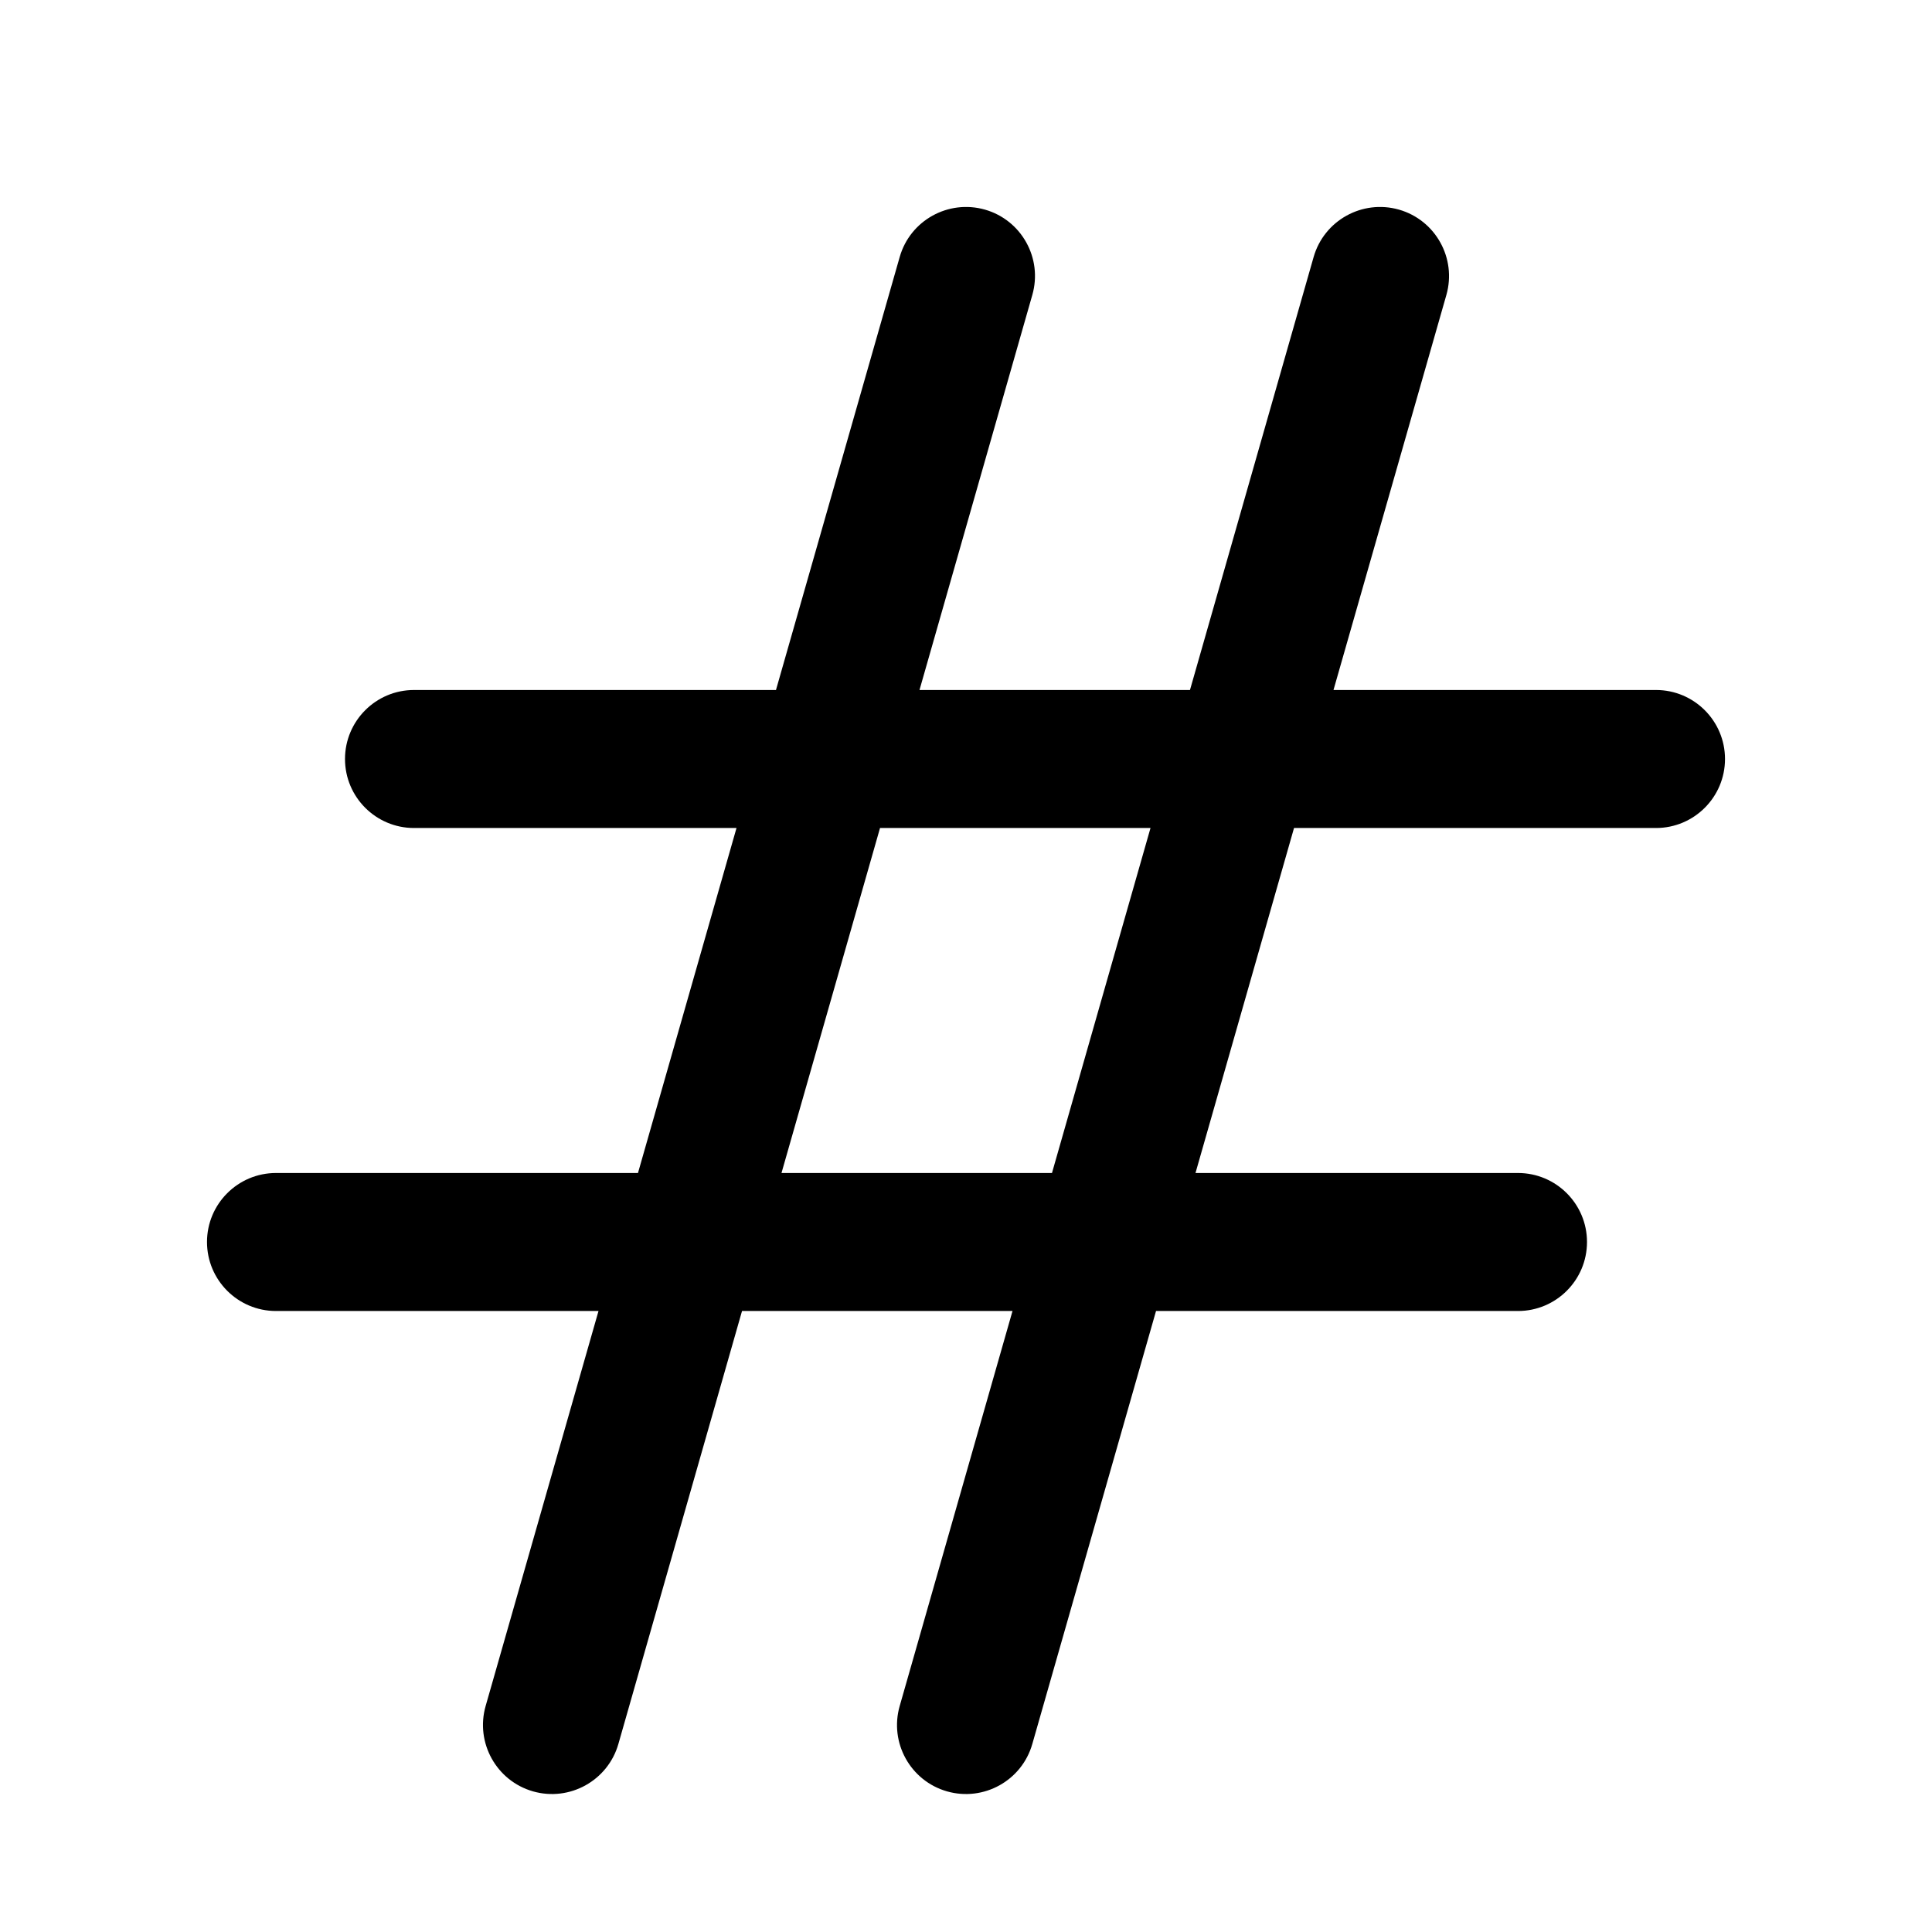 <svg width="28" height="28" viewBox="0 0 28 28" fill="none" xmlns="http://www.w3.org/2000/svg">
<path fill-rule="evenodd" clip-rule="evenodd" d="M14.275 3.038C14.806 3.19 15.113 3.744 14.961 4.275L13.326 10H17.246L19.038 3.725C19.19 3.194 19.744 2.887 20.275 3.038C20.806 3.19 21.113 3.744 20.962 4.275L19.326 10H24C24.552 10 25 10.448 25 11C25 11.552 24.552 12 24 12H18.754L17.326 17H22C22.552 17 23 17.448 23 18C23 18.552 22.552 19 22 19H16.754L14.961 25.275C14.81 25.806 14.256 26.113 13.725 25.962C13.194 25.81 12.887 25.256 13.039 24.725L14.674 19H10.754L8.962 25.275C8.81 25.806 8.256 26.113 7.725 25.962C7.194 25.81 6.887 25.256 7.038 24.725L8.674 19H4C3.448 19 3 18.552 3 18C3 17.448 3.448 17 4 17H9.246L10.674 12H6C5.448 12 5 11.552 5 11C5 10.448 5.448 10 6 10H11.246L13.039 3.725C13.19 3.194 13.744 2.887 14.275 3.038ZM12.754 12L11.326 17H15.246L16.674 12H12.754Z" fill="black"/>
</svg>
